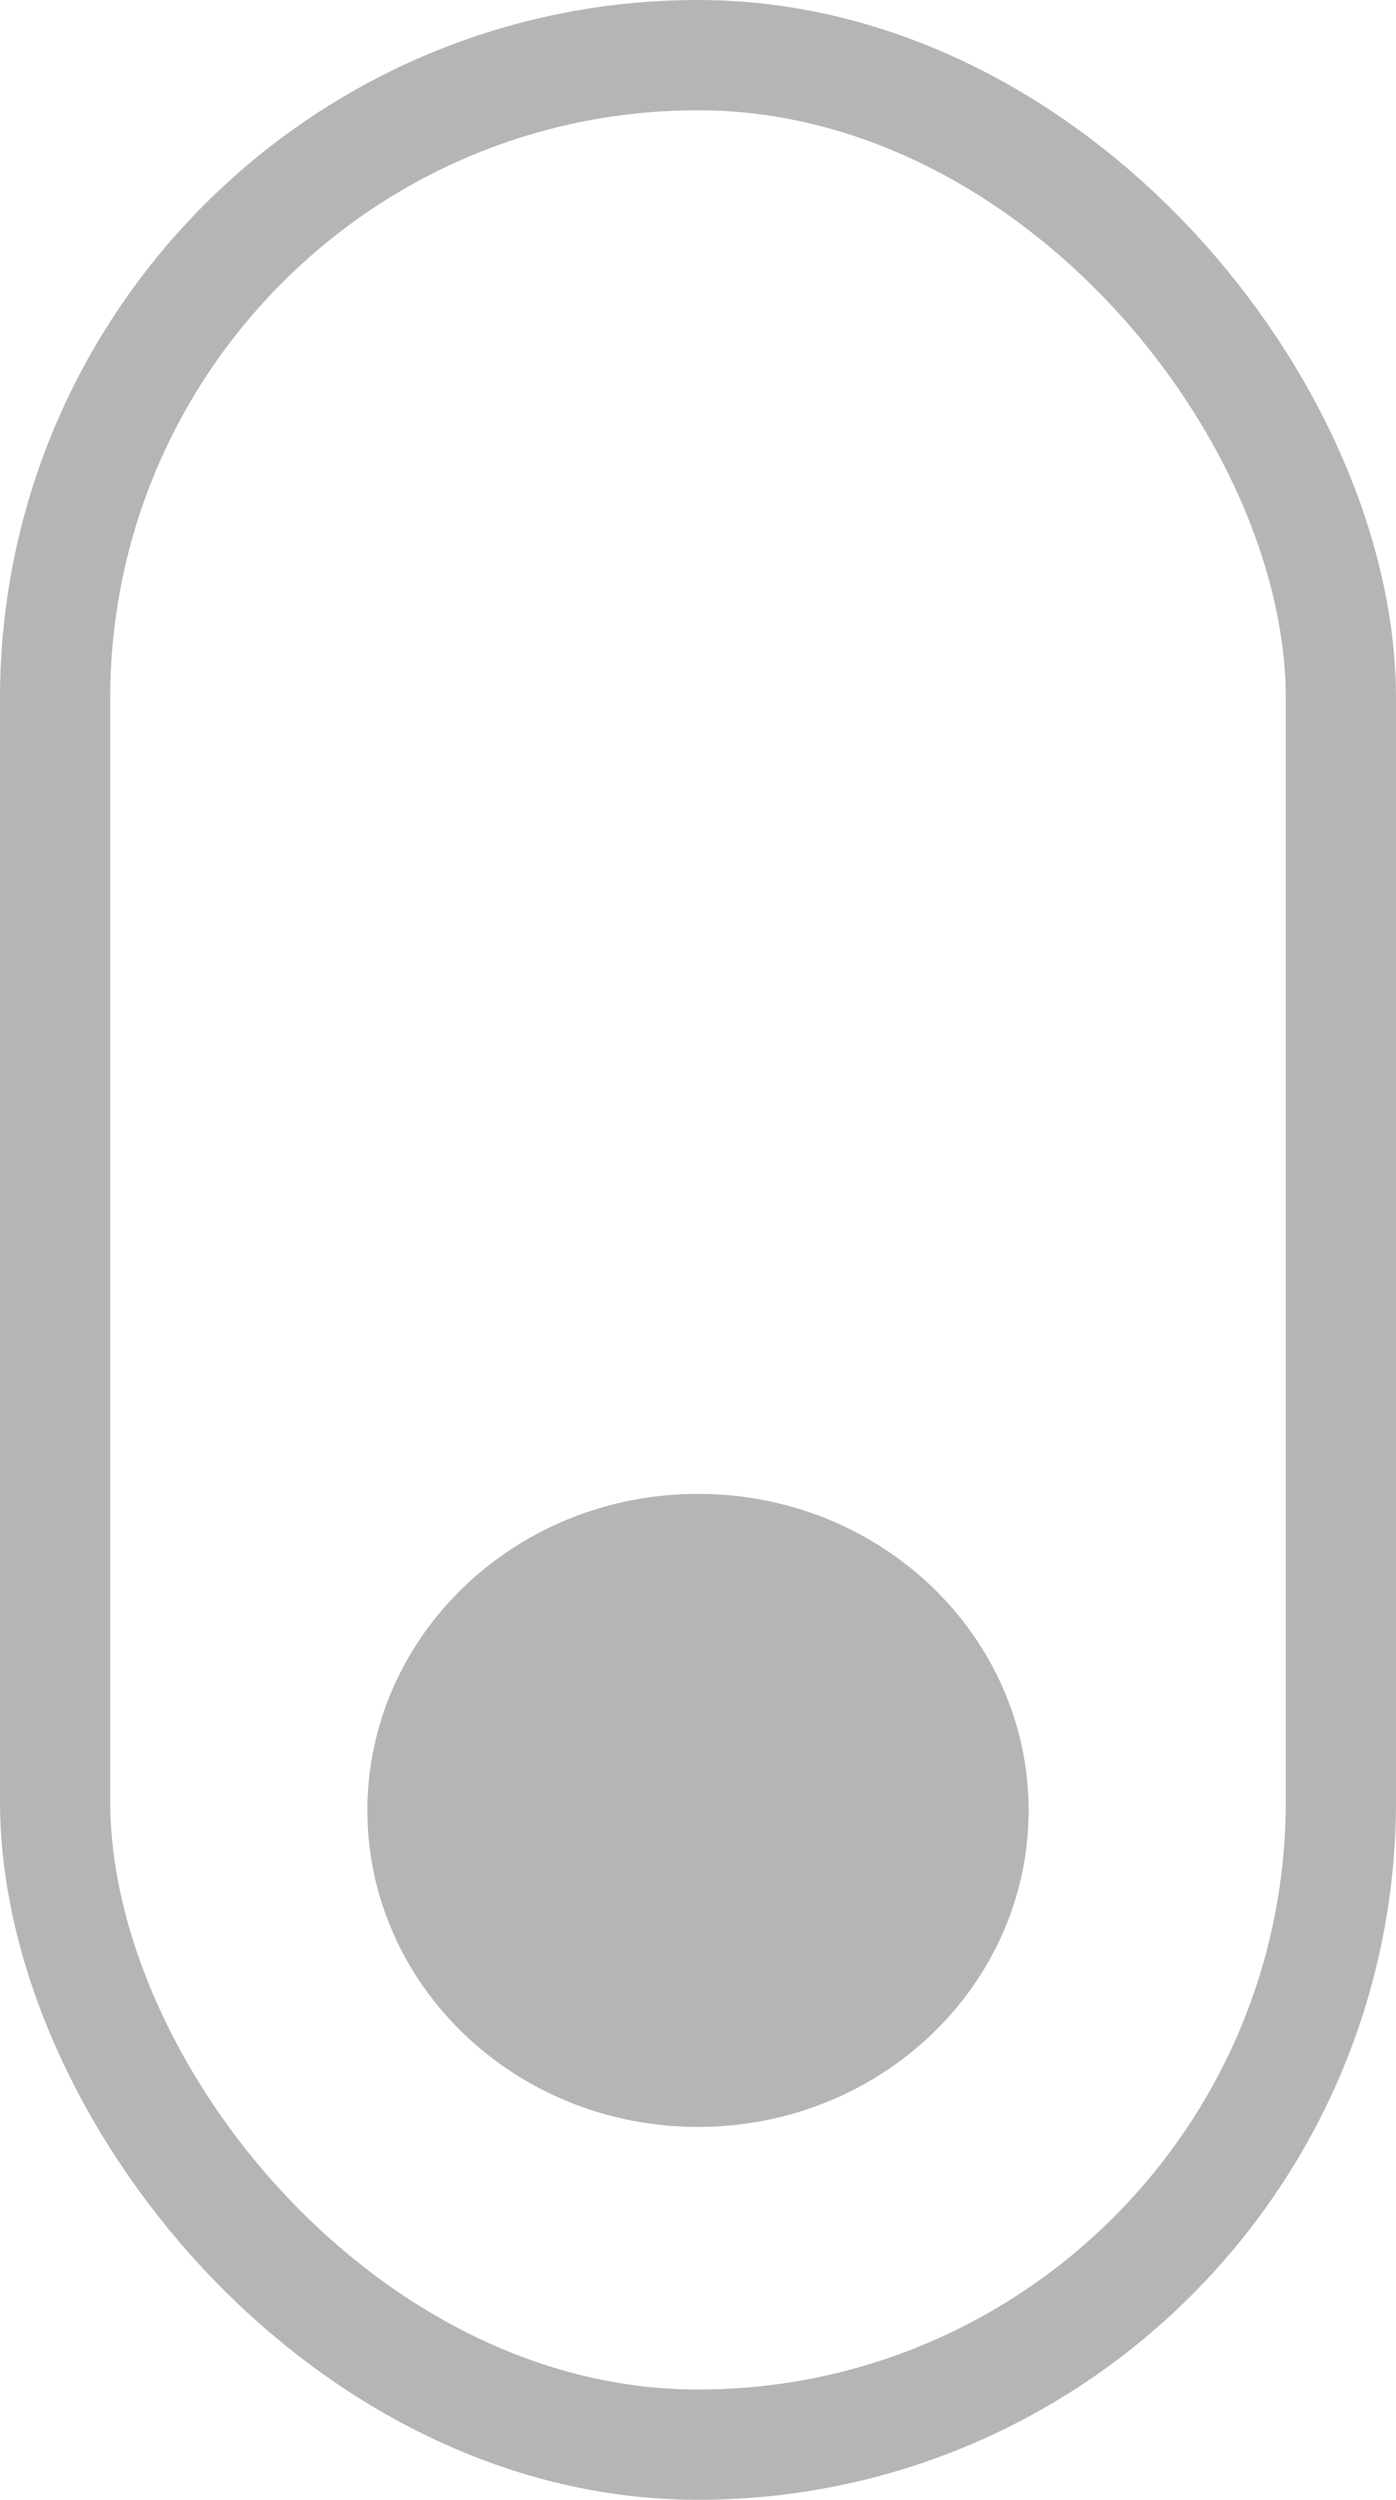 <svg width="38" height="68" viewBox="0 0 38 68" fill="none" xmlns="http://www.w3.org/2000/svg">
<rect x="1.5" y="1.5" width="35" height="65" rx="17.5" stroke="#B5B5B5" stroke-width="3"/>
<path d="M27.5 49.247C27.5 53.705 23.715 57.357 19 57.357C14.284 57.357 10.5 53.705 10.5 49.247C10.5 44.788 14.284 41.136 19 41.136C23.715 41.136 27.5 44.788 27.5 49.247Z" fill="#B5B5B5" stroke="#B5B5B5"/>
</svg>

